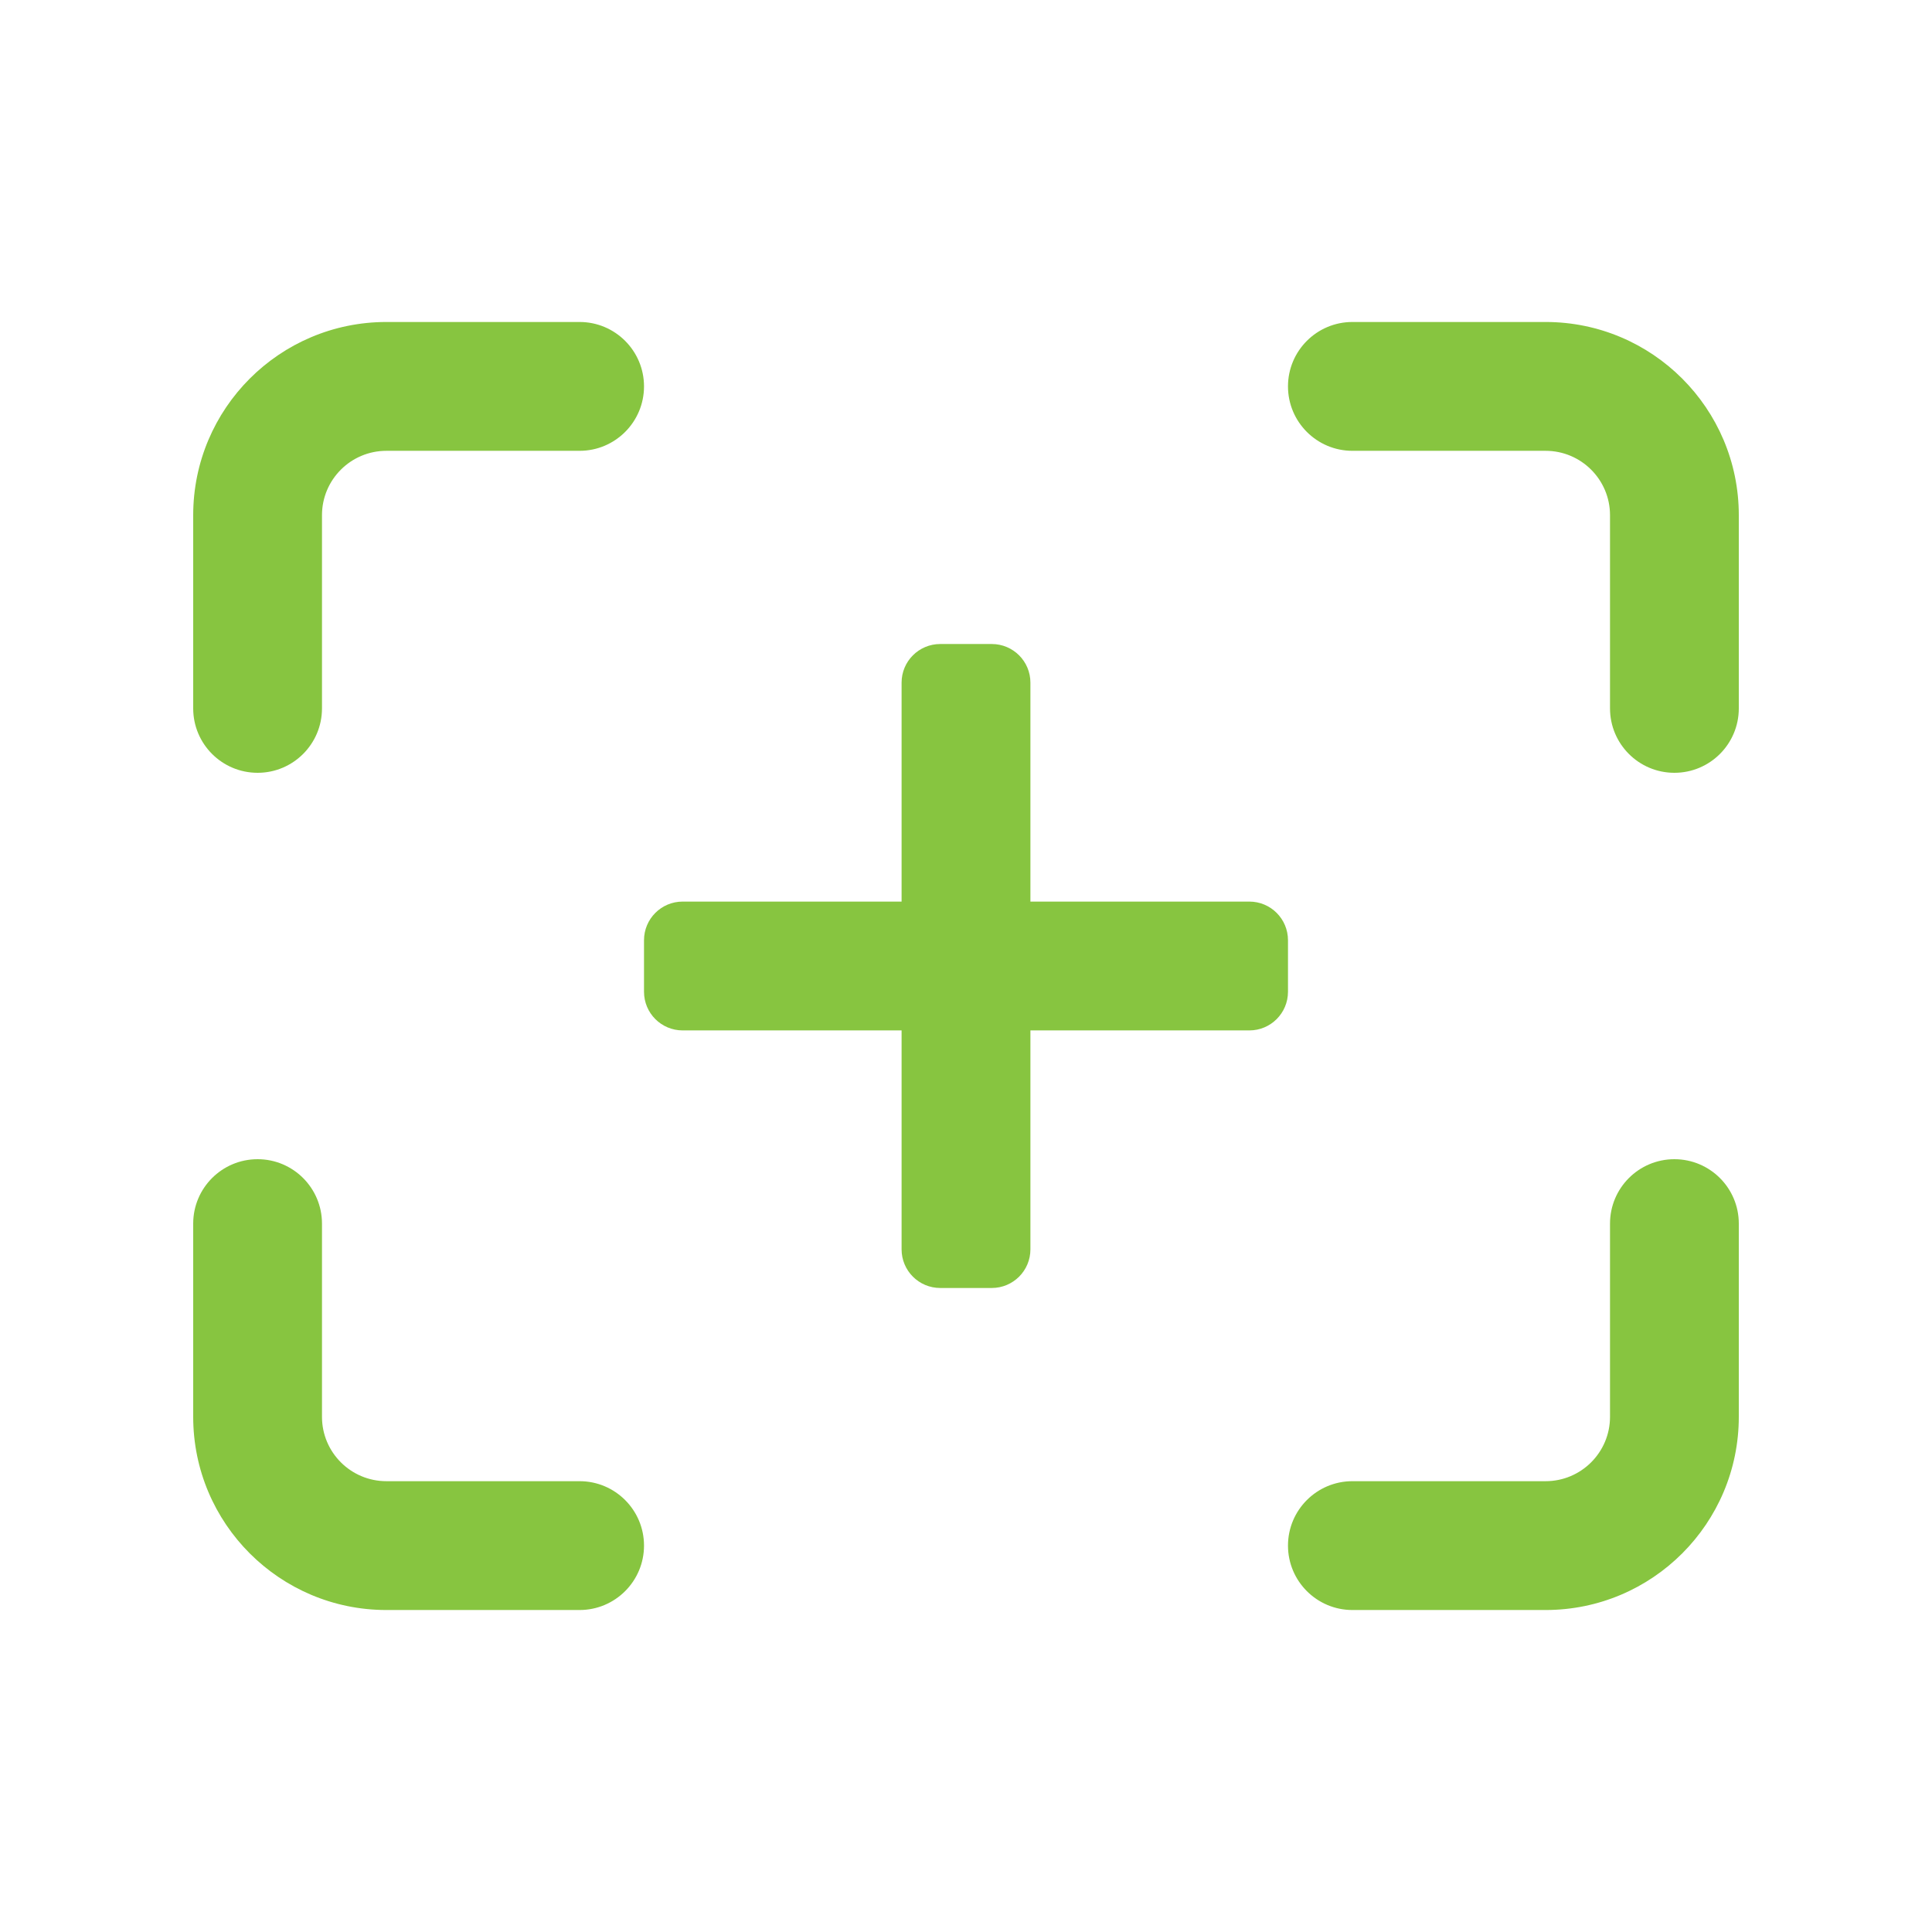 <?xml version="1.0" encoding="UTF-8"?>
<svg width="50px" height="50px" viewBox="0 0 50 50" version="1.1" xmlns="http://www.w3.org/2000/svg" xmlns:xlink="http://www.w3.org/1999/xlink">
    <title>Icon/capture</title>
    <defs>
        <path d="M15,8.333 L10,8.333 C7.239,8.333 5,10.572 5,13.333 L5,18.333 C5,19.254 5.746,20 6.667,20 C7.587,20 8.333,19.254 8.333,18.333 L8.333,13.333 C8.333,12.413 9.08,11.667 10,11.667 L15,11.667 C15.92,11.667 16.667,10.92 16.667,10 C16.667,9.08 15.92,8.333 15,8.333 Z M45,18.333 L45,13.333 C45,10.572 42.761,8.333 40,8.333 L35,8.333 C34.08,8.333 33.333,9.08 33.333,10 C33.333,10.92 34.08,11.667 35,11.667 L40,11.667 C40.92,11.667 41.667,12.413 41.667,13.333 L41.667,18.333 C41.667,19.254 42.413,20 43.333,20 C44.254,20 45,19.254 45,18.333 Z M35,41.667 L40,41.667 C42.761,41.667 45,39.428 45,36.667 L45,31.667 C45,30.746 44.254,30 43.333,30 C42.413,30 41.667,30.746 41.667,31.667 L41.667,36.667 C41.667,37.587 40.92,38.333 40,38.333 L35,38.333 C34.08,38.333 33.333,39.08 33.333,40 C33.333,40.92 34.08,41.667 35,41.667 Z M5,31.667 L5,36.667 C5,39.428 7.239,41.667 10,41.667 L15,41.667 C15.92,41.667 16.667,40.92 16.667,40 C16.667,39.08 15.92,38.333 15,38.333 L10,38.333 C9.08,38.333 8.333,37.587 8.333,36.667 L8.333,31.667 C8.333,30.746 7.587,30 6.667,30 C5.746,30 5,30.746 5,31.667 Z" id="path-1"></path>
    </defs>
    <g id="Developer-" stroke="none" stroke-width="1" fill="none" fill-rule="evenodd">
        <g id="Apple-TV" transform="translate(-388, -536)">
            <g id="Capture" transform="translate(388, 536)">
                <rect id="Rectangle" x="0" y="0" width="50" height="50"></rect>
                <path d="M25.667,16.667 C26.219,16.667 26.667,17.114 26.667,17.667 L26.667,23.333 L32.333,23.333 C32.886,23.333 33.333,23.781 33.333,24.333 L33.333,25.667 C33.333,26.219 32.886,26.667 32.333,26.667 L26.667,26.667 L26.667,32.333 C26.667,32.886 26.219,33.333 25.667,33.333 L24.333,33.333 C23.781,33.333 23.333,32.886 23.333,32.333 L23.333,26.667 L17.667,26.667 C17.114,26.667 16.667,26.219 16.667,25.667 L16.667,24.333 C16.667,23.781 17.114,23.333 17.667,23.333 L23.333,23.333 L23.333,17.667 C23.333,17.114 23.781,16.667 24.333,16.667 L25.667,16.667 Z" id="Combined-Shape" fill="#87C540"></path>
                <mask id="mask-2" fill="white">
                    <use xlink:href="#path-1"></use>
                </mask>
                <use id="Shape" fill="#87C540" xlink:href="#path-1"></use>
            </g>
        </g>
    </g>
</svg>